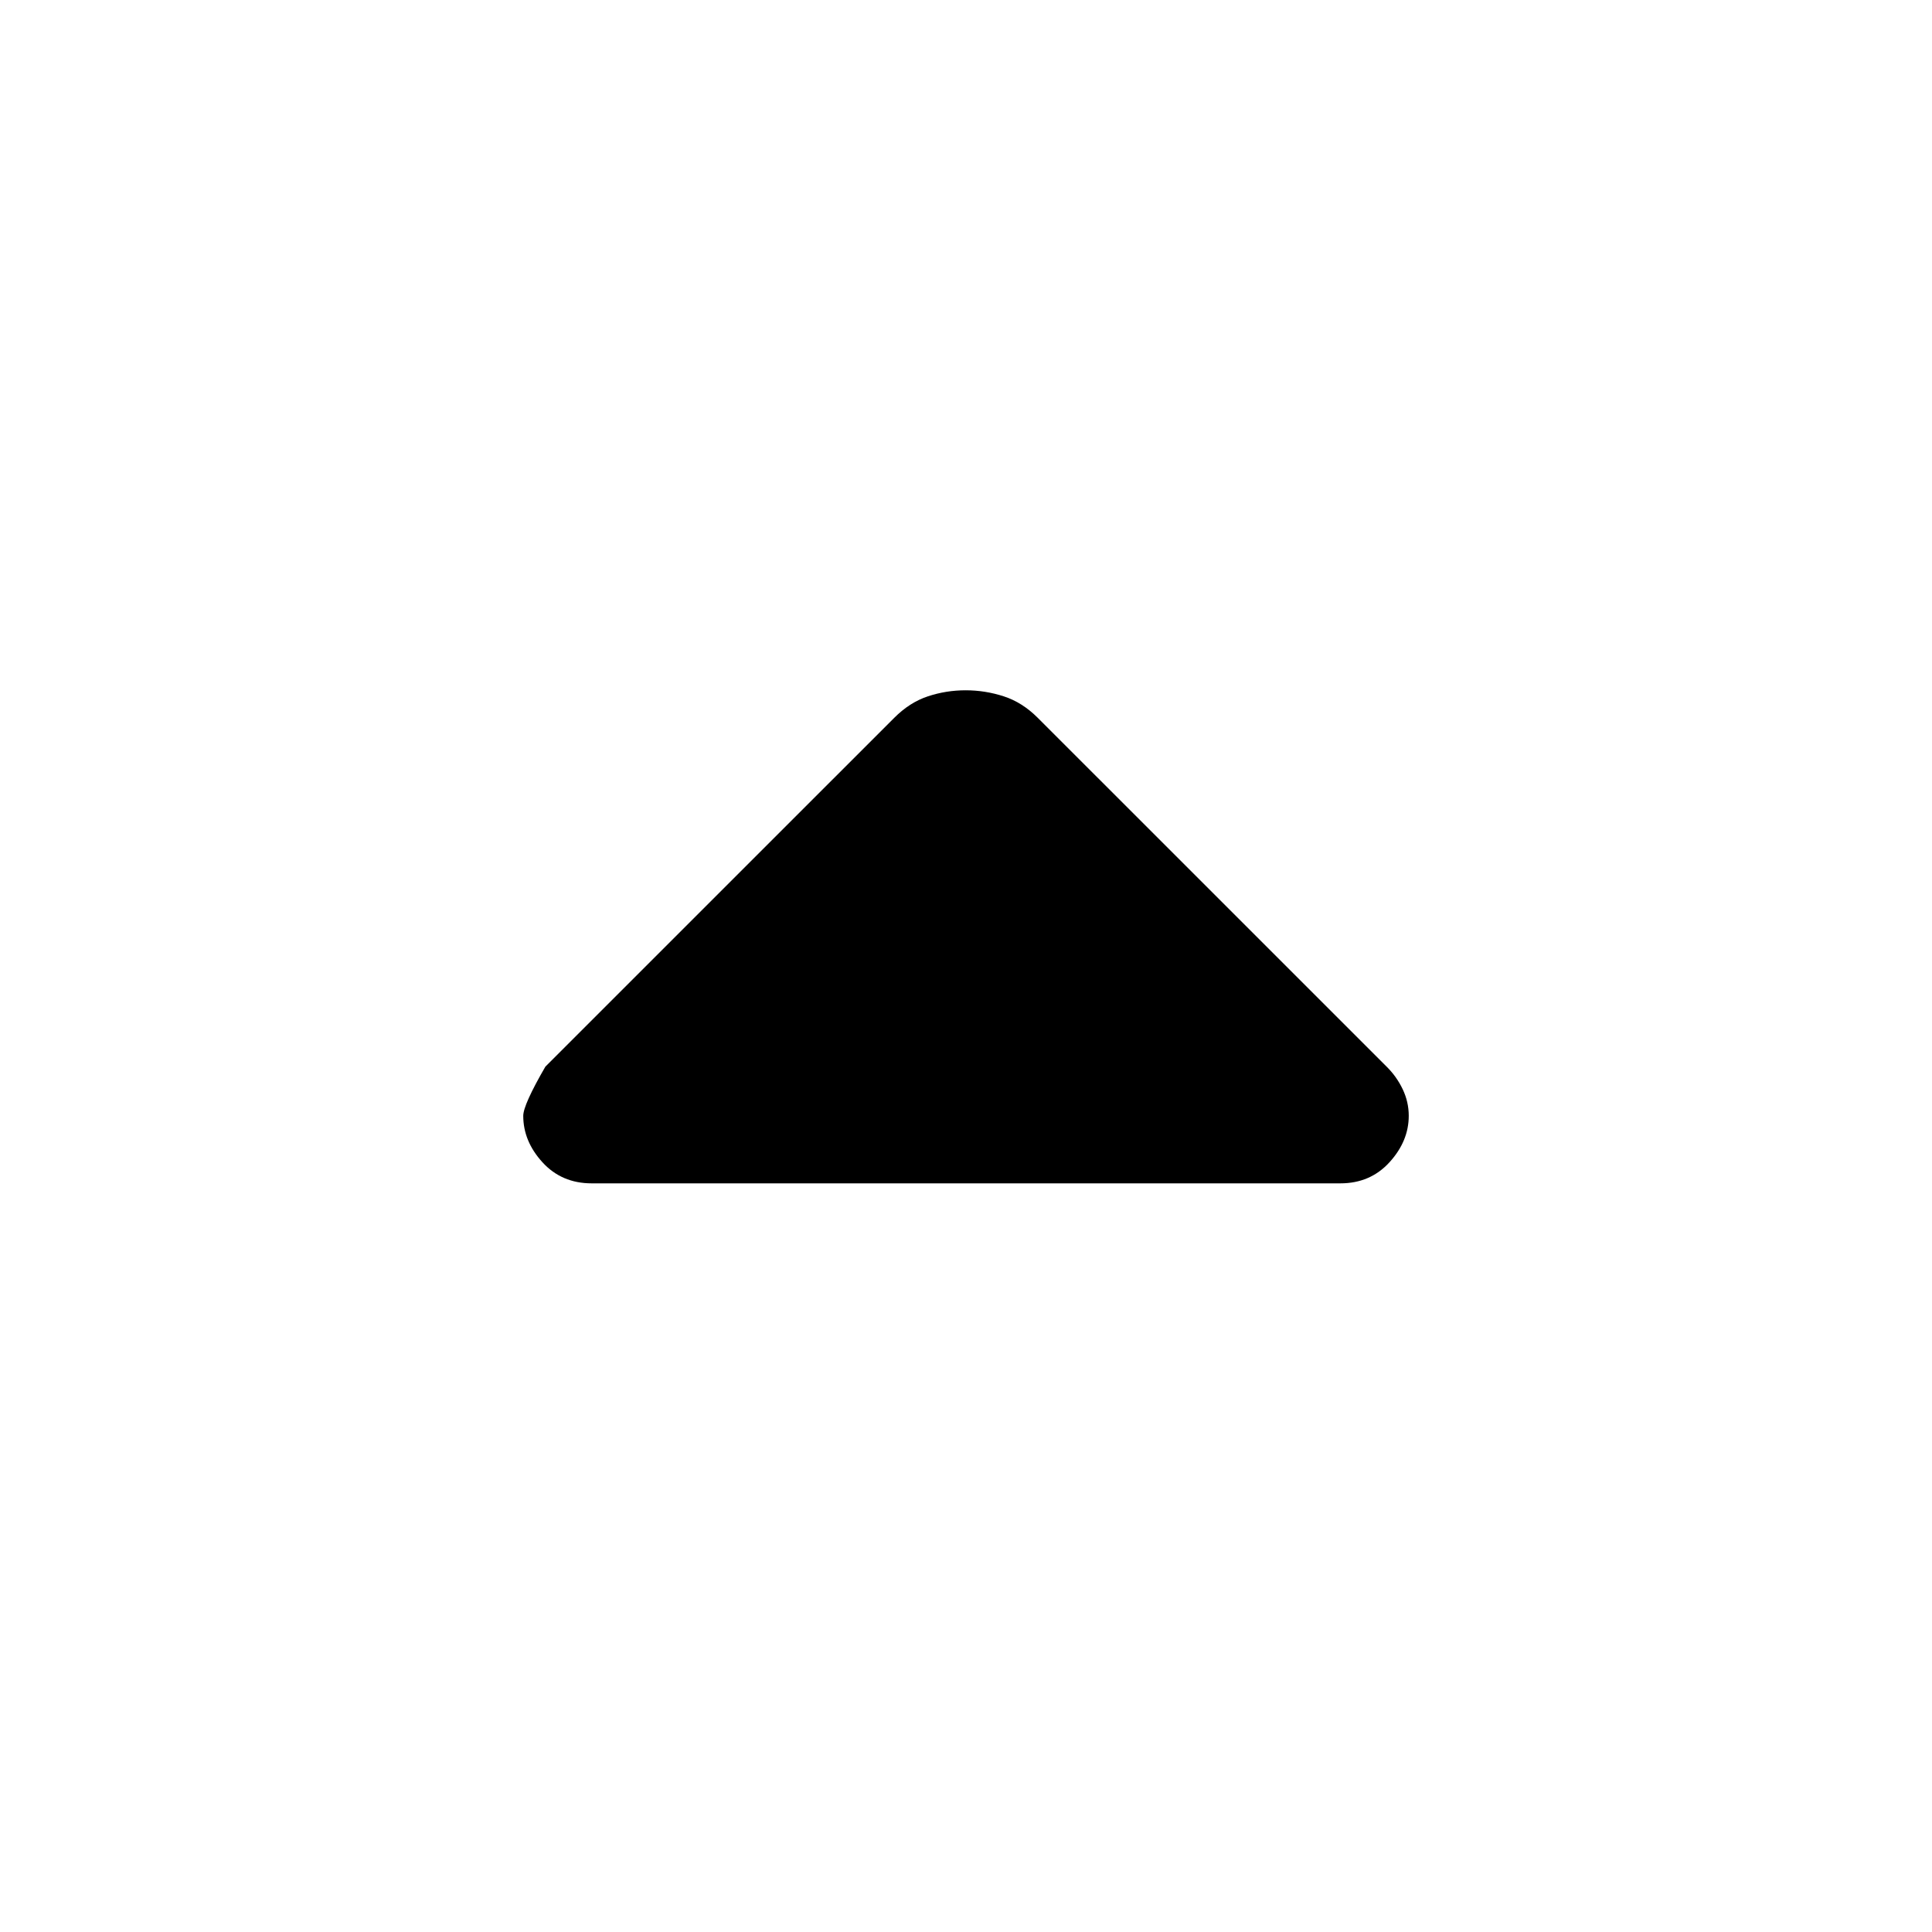 <svg xmlns="http://www.w3.org/2000/svg" height="24" viewBox="0 -960 960 960" width="24"><path d="M294-372q-14.9 0-24.45-10.46-9.55-10.47-9.55-23.09 0-5.45 11-24.45l173.33-173.3Q452-611 461.07-614q9.07-3 18.75-3t18.93 3q9.25 3 16.92 10.7L689-430q5 4.95 8 11.25t3 13.2q0 12.55-9.55 23.05T666-372H294Z"/></svg>